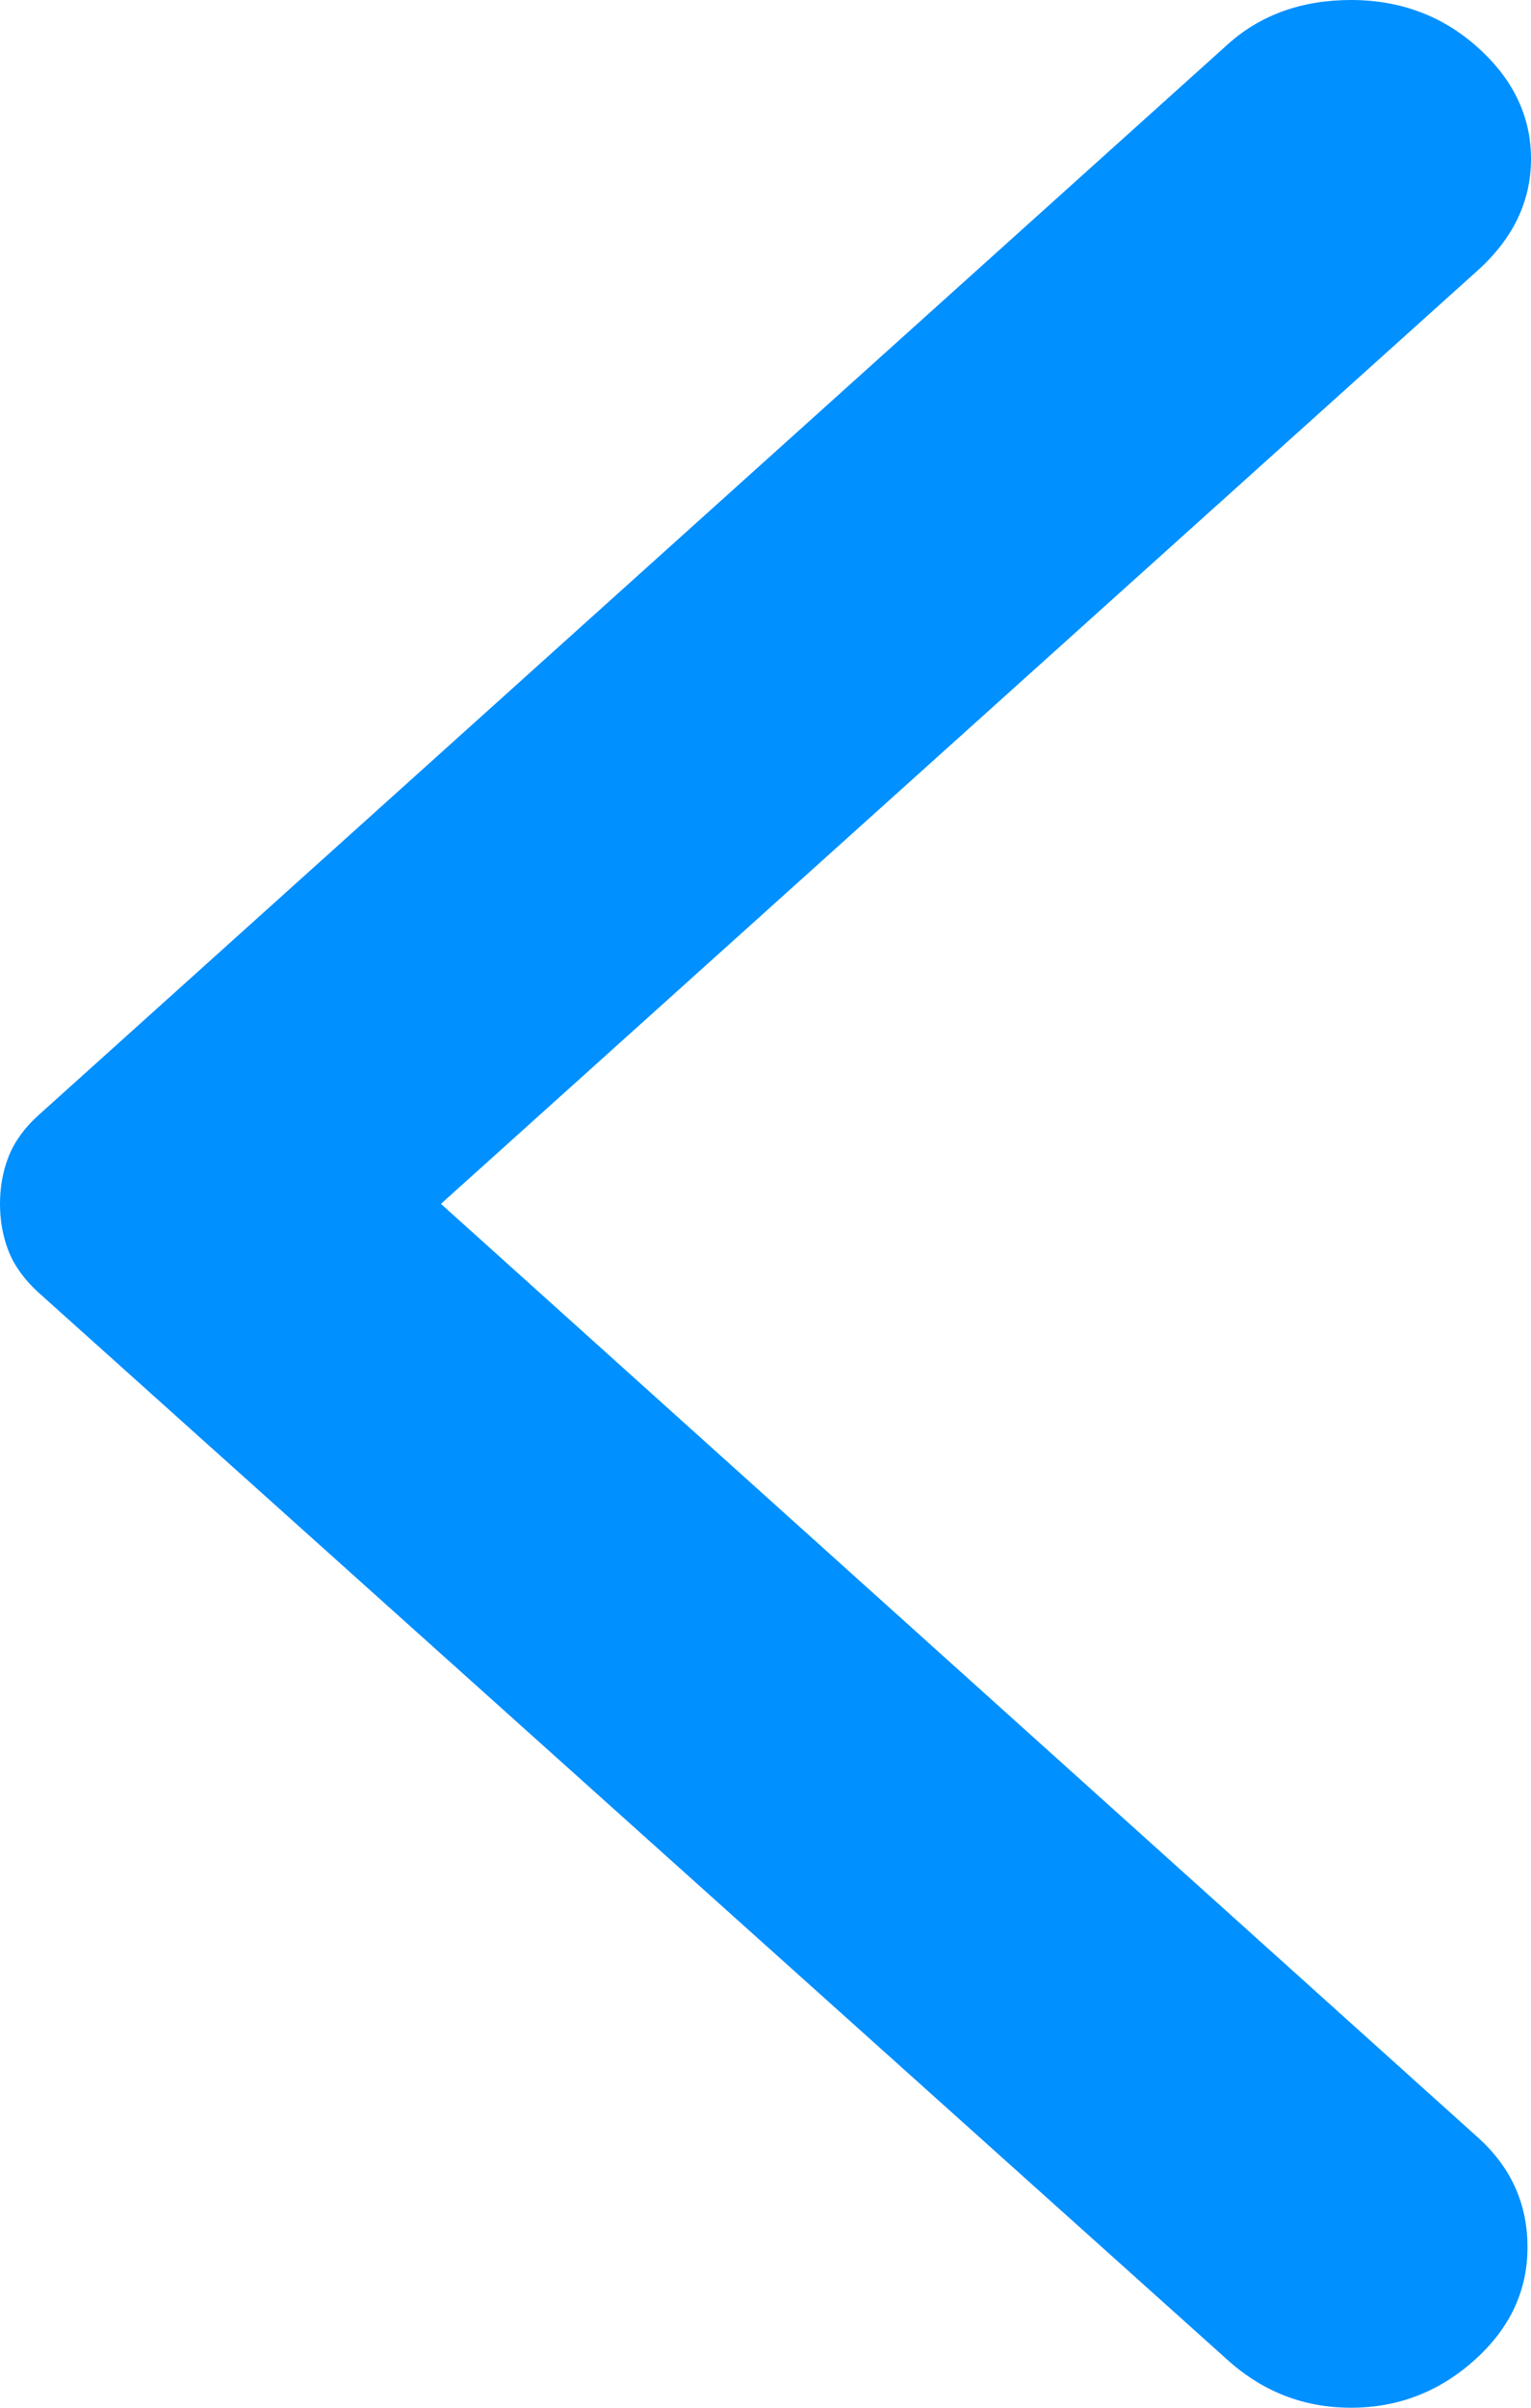 <svg width="7" height="11" viewBox="0 0 7 11" fill="none" xmlns="http://www.w3.org/2000/svg">
<path d="M5.613 10.782L0.177 5.906C0.113 5.848 0.067 5.785 0.04 5.718C0.013 5.65 -0 5.577 1.00807e-05 5.5C1.00807e-05 5.423 0.013 5.35 0.04 5.282C0.067 5.215 0.112 5.152 0.177 5.094L5.613 0.203C5.763 0.068 5.952 0 6.177 0C6.403 0 6.597 0.073 6.758 0.218C6.919 0.363 7 0.532 7 0.726C7 0.919 6.919 1.088 6.758 1.234L2.016 5.5L6.758 9.766C6.909 9.902 6.984 10.069 6.984 10.267C6.984 10.466 6.903 10.638 6.742 10.782C6.581 10.927 6.392 11 6.177 11C5.962 11 5.774 10.927 5.613 10.782Z" fill="#0090FF"/>
</svg>
